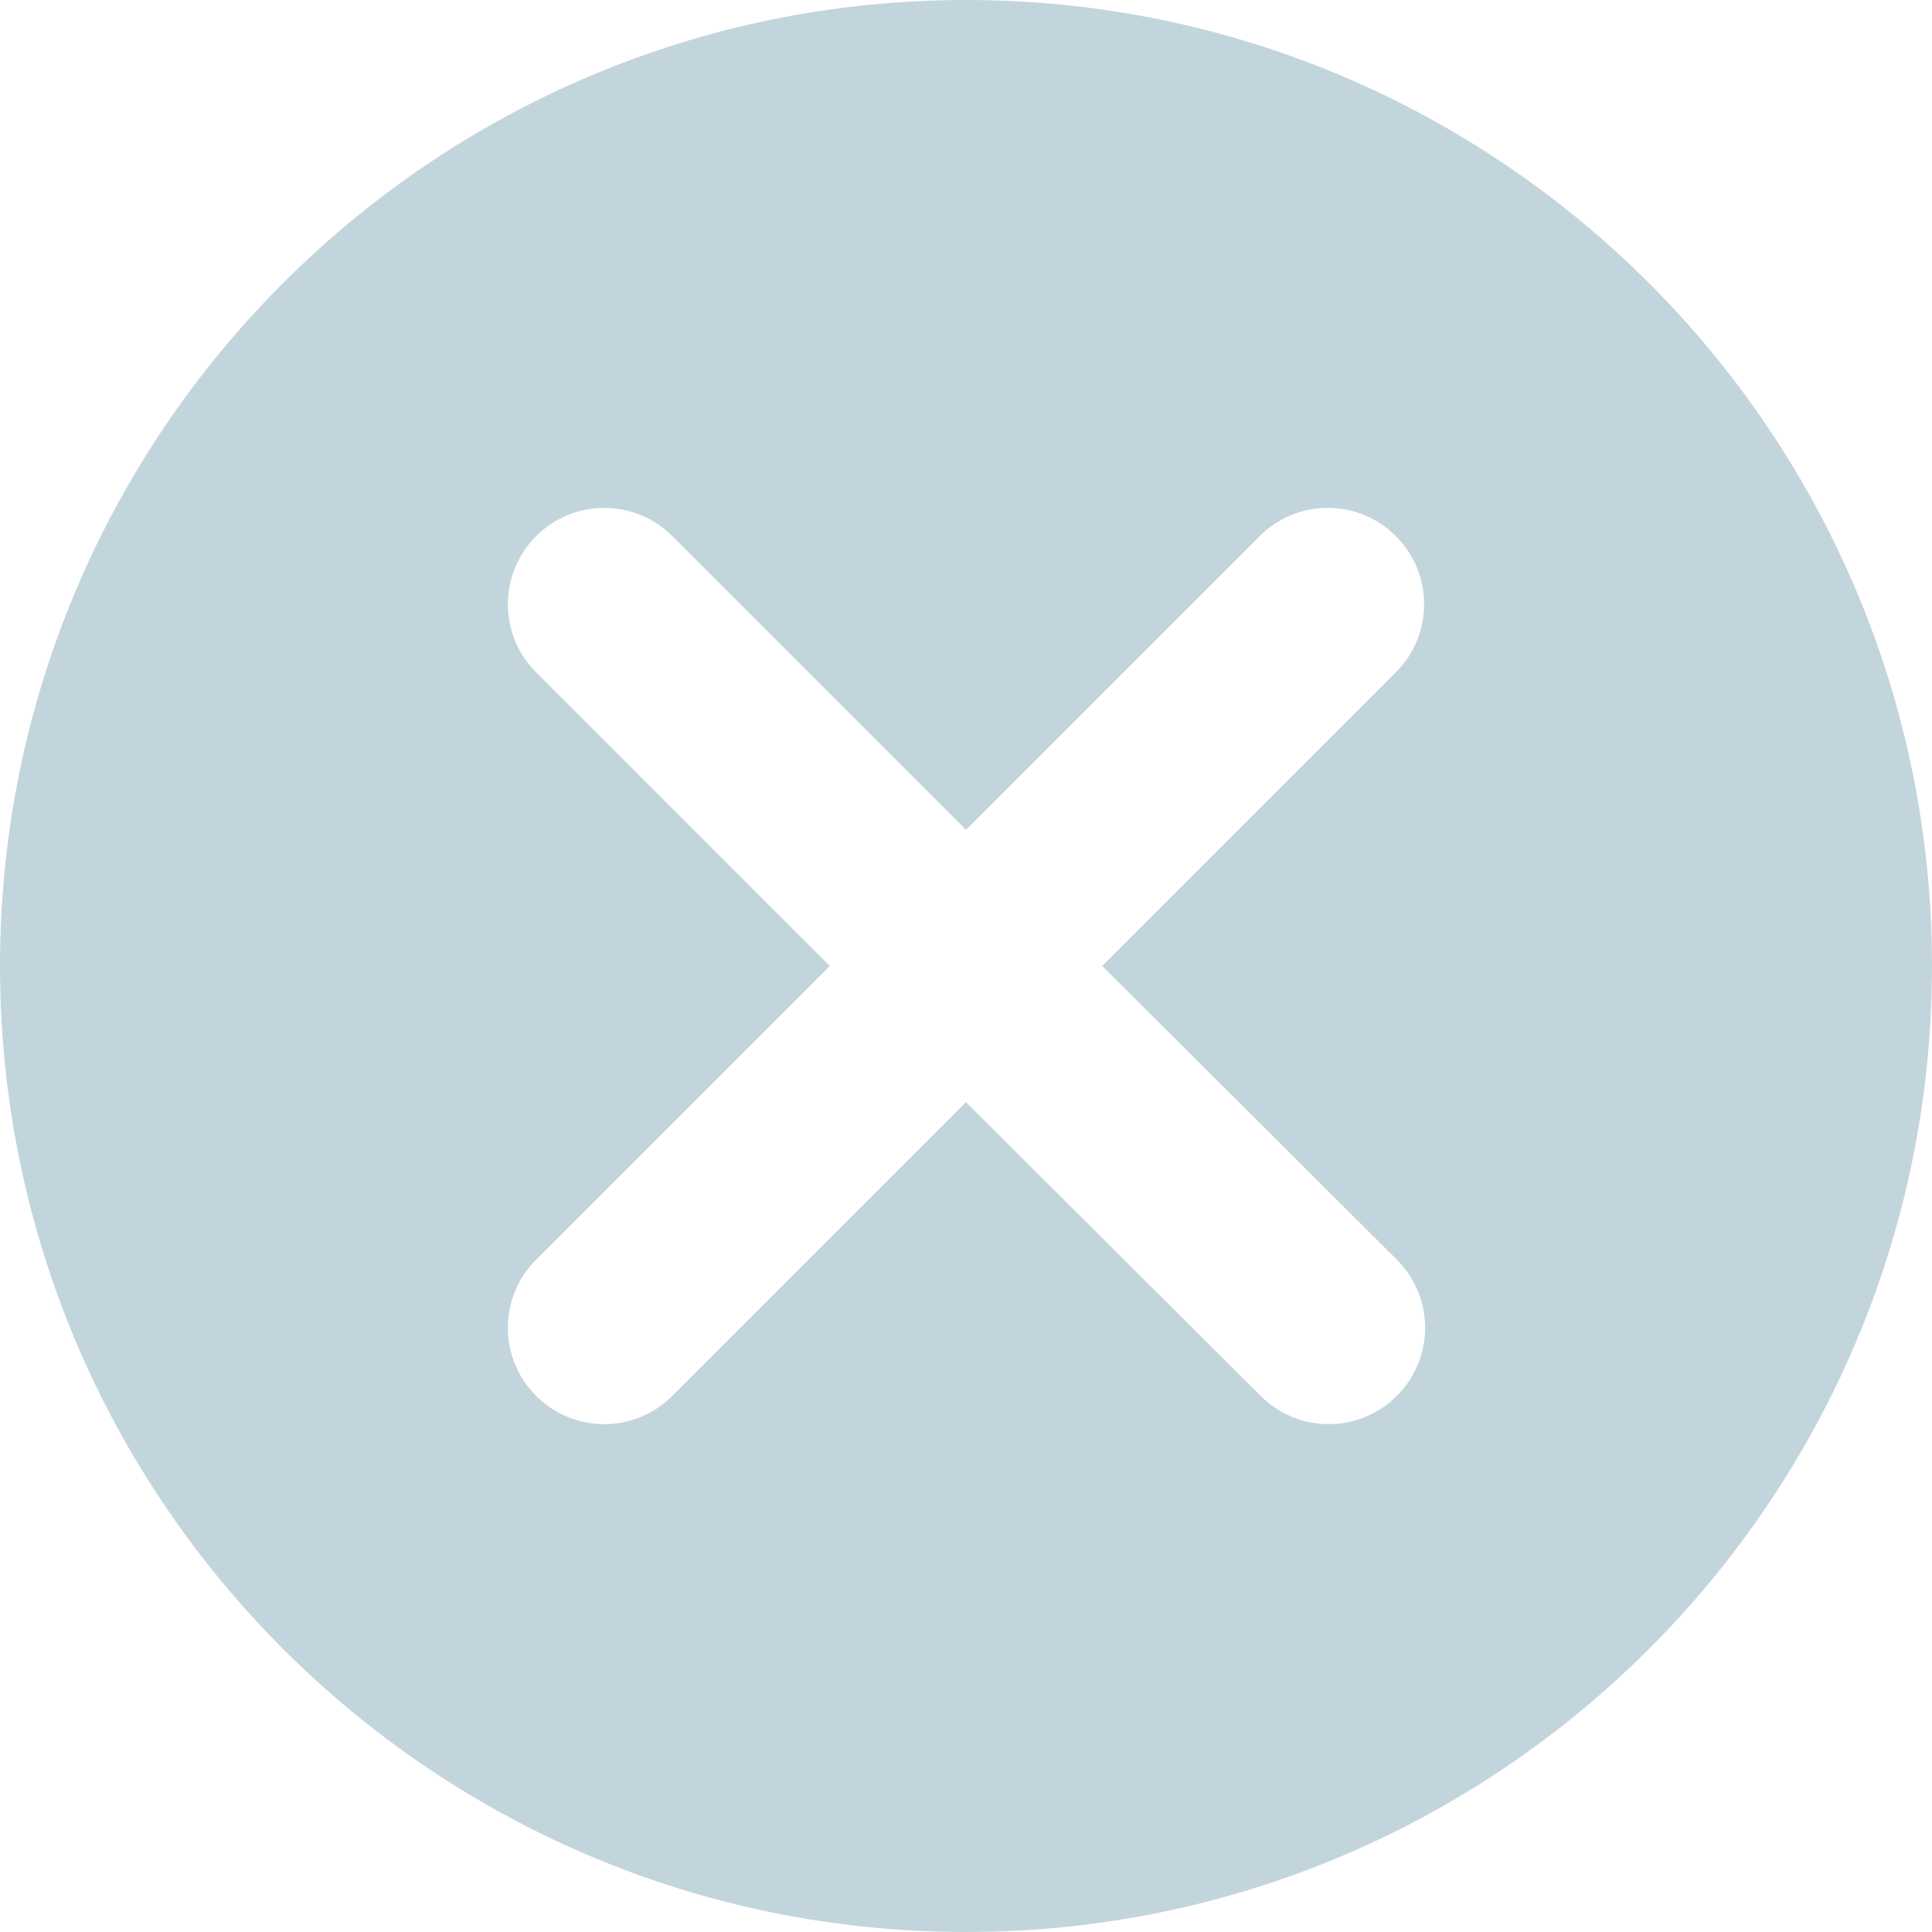 <svg width="20" height="20" viewBox="0 0 20 20" fill="none" xmlns="http://www.w3.org/2000/svg">
<path d="M10 0C4.48 0 -0 4.48 -0 10C-0 15.52 4.48 20 10 20C15.52 20 20 15.52 20 10C20 4.48 15.52 0 10 0ZM14.46 13.04C14.85 13.43 14.85 14.06 14.46 14.45C14.07 14.84 13.44 14.84 13.05 14.45L10 11.41L6.96 14.45C6.57 14.84 5.94 14.84 5.55 14.45C5.16 14.06 5.16 13.43 5.55 13.04L8.59 10L5.55 6.96C5.16 6.57 5.16 5.94 5.55 5.55C5.94 5.16 6.57 5.16 6.96 5.55L10 8.59L13.04 5.55C13.43 5.16 14.06 5.16 14.45 5.55C14.84 5.94 14.84 6.57 14.45 6.96L11.41 10L14.46 13.04Z" fill="#C3D5DC"/>
</svg>
